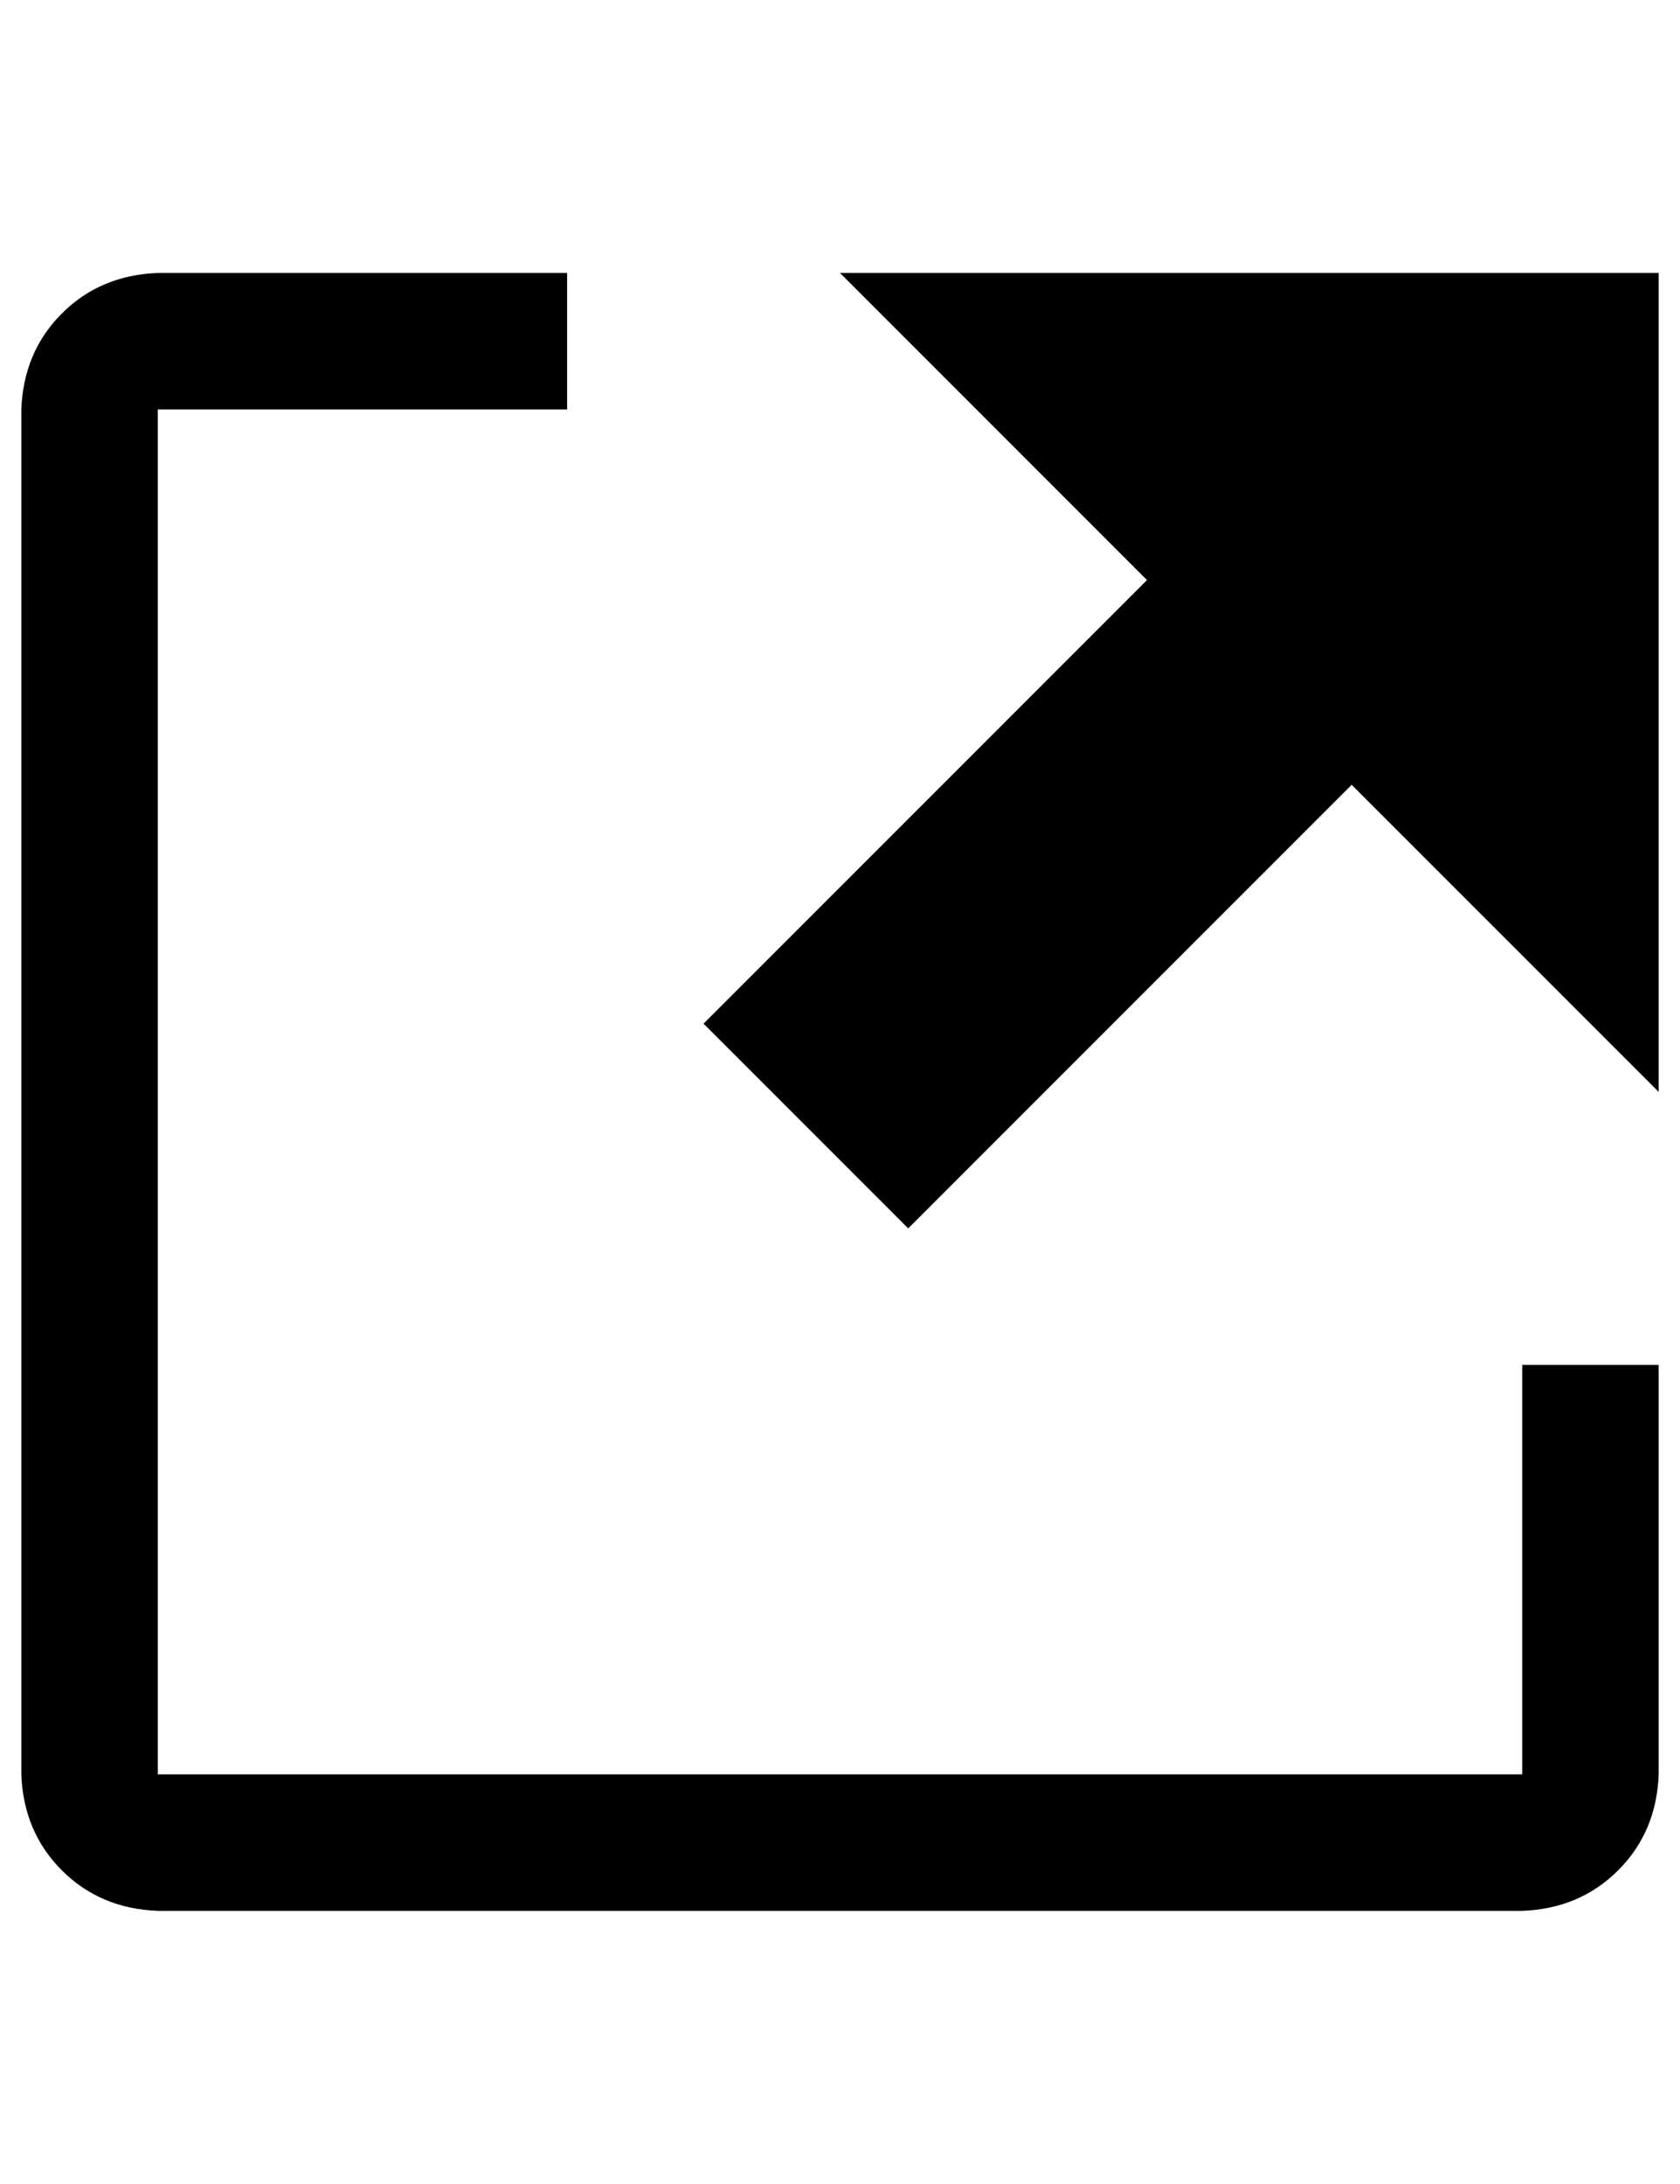<?xml version="1.0" standalone="no"?>
<!DOCTYPE svg PUBLIC "-//W3C//DTD SVG 1.1//EN" "http://www.w3.org/Graphics/SVG/1.1/DTD/svg11.dtd" >
<svg xmlns="http://www.w3.org/2000/svg" xmlns:xlink="http://www.w3.org/1999/xlink" version="1.1" viewBox="-10 0 788 1024">
   <path fill="currentColor"
d="M704 640h64v192q-1 27 -19 45t-45 19h-640q-27 -1 -45 -19t-19 -45v-640q1 -27 19 -45t45 -19h192v64h-192v640h640v-192zM384 128l144 144l-208 208l96 96l208 -208l144 144v-384h-384z" />
</svg>
